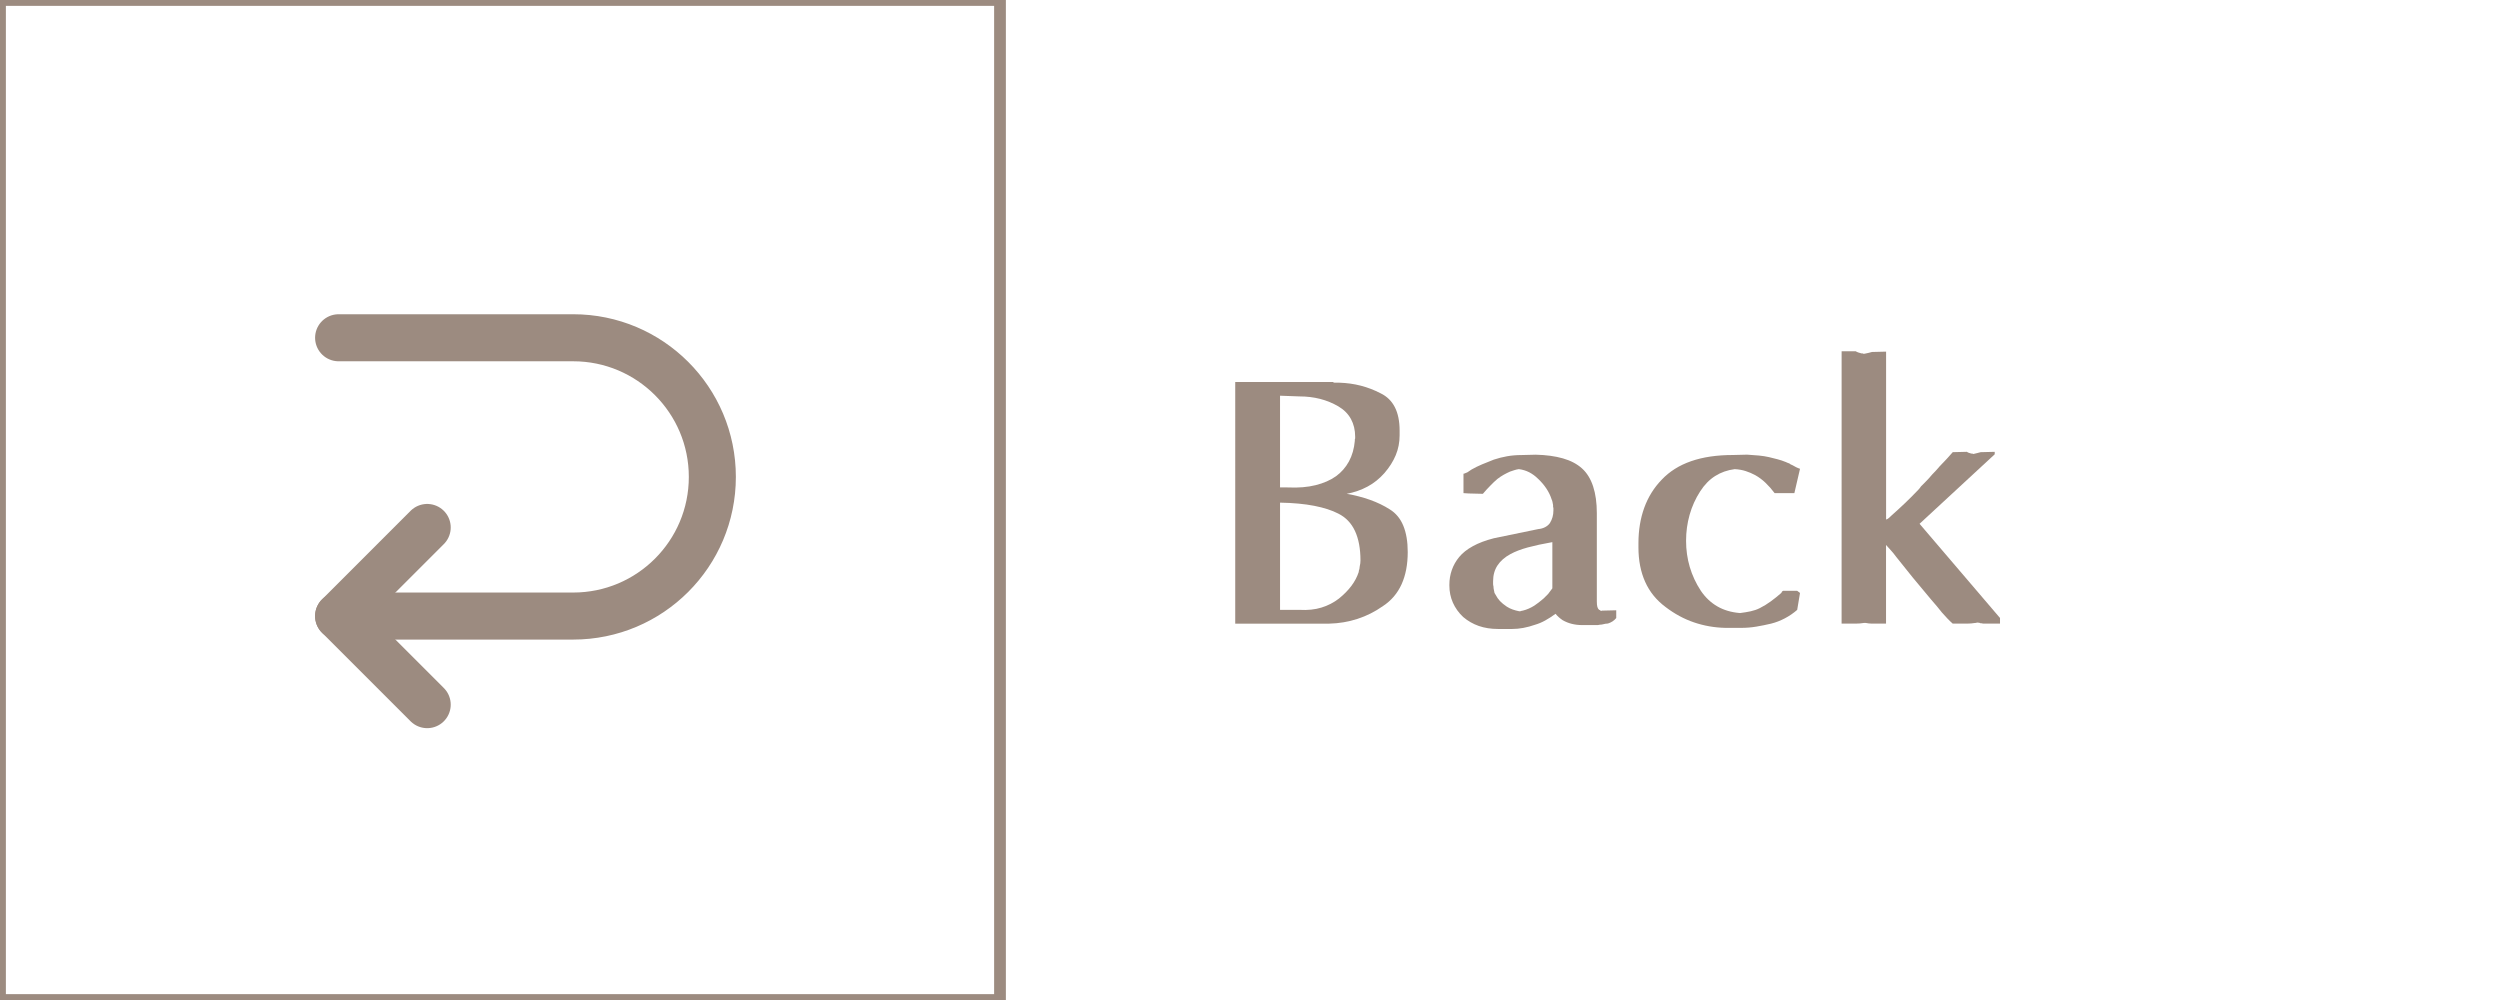 <?xml version="1.0" encoding="utf-8"?>
<!-- Generator: Adobe Illustrator 17.0.0, SVG Export Plug-In . SVG Version: 6.00 Build 0)  -->
<!DOCTYPE svg PUBLIC "-//W3C//DTD SVG 1.1//EN" "http://www.w3.org/Graphics/SVG/1.1/DTD/svg11.dtd">
<svg version="1.1" id="Layer_1" xmlns="http://www.w3.org/2000/svg" xmlns:xlink="http://www.w3.org/1999/xlink" x="0px" y="0px"
	 width="212.598px" height="85.039px" viewBox="0 0 212.598 85.039" enable-background="new 0 0 212.598 85.039"
	 xml:space="preserve">
<rect x="0" y="0" fill="none" stroke="#9C8B80" stroke-miterlimit="10" width="85.039" height="85.039"/>
<g>
	<path fill="#9C8B80" d="M105.042,32.483h1.2h7.11c0.04,0.04,0.085,0.06,0.135,0.06s0.095,0,0.135,0s0.085,0,0.136,0
		c0.049,0,0.095,0,0.135,0c0.64,0.021,1.25,0.105,1.83,0.255c0.58,0.15,1.14,0.365,1.68,0.646c0.54,0.26,0.945,0.655,1.215,1.185
		c0.271,0.53,0.405,1.195,0.405,1.995v0.09v0.09v0.12v0.091c0,0.6-0.11,1.165-0.33,1.694c-0.221,0.53-0.54,1.035-0.96,1.516
		c-0.42,0.479-0.9,0.865-1.44,1.154c-0.54,0.29-1.13,0.495-1.77,0.615c0.7,0.12,1.359,0.29,1.979,0.51
		c0.62,0.221,1.181,0.49,1.681,0.811c0.52,0.32,0.904,0.785,1.155,1.395c0.249,0.61,0.375,1.355,0.375,2.235
		c0,1.061-0.176,1.976-0.525,2.745c-0.351,0.77-0.875,1.385-1.575,1.845c-0.68,0.48-1.405,0.845-2.175,1.095
		c-0.771,0.251-1.575,0.386-2.415,0.405h-1.2c-0.02,0-0.045,0-0.075,0c-0.029,0-0.055,0-0.074,0c-0.041,0-0.07,0-0.091,0
		c-0.02,0-0.05,0-0.09,0c-0.06,0-0.115,0-0.165,0s-0.095,0-0.135,0h-6.15V32.483z M109.542,41.452c0.88,0.04,1.66-0.024,2.341-0.195
		c0.68-0.169,1.26-0.424,1.739-0.765c0.46-0.34,0.825-0.76,1.096-1.26c0.27-0.5,0.435-1.08,0.495-1.74v-0.12l0.029-0.09v-0.06
		v-0.091c0-0.56-0.12-1.06-0.359-1.5c-0.24-0.439-0.601-0.799-1.08-1.08c-0.48-0.279-0.995-0.489-1.545-0.63
		c-0.551-0.14-1.136-0.21-1.756-0.21l-1.649-0.06v7.8H109.542z M110.502,51.862c0.7,0.04,1.325-0.025,1.875-0.195
		c0.551-0.17,1.045-0.425,1.485-0.765c0.42-0.34,0.77-0.694,1.05-1.065c0.28-0.369,0.49-0.765,0.63-1.185
		c0-0.04,0.005-0.08,0.016-0.12c0.01-0.04,0.024-0.09,0.045-0.15c0-0.039,0.005-0.079,0.015-0.119s0.016-0.08,0.016-0.12
		c0.02-0.08,0.034-0.16,0.045-0.24c0.01-0.08,0.015-0.16,0.015-0.24c0-1-0.155-1.835-0.465-2.505
		c-0.311-0.67-0.785-1.165-1.425-1.485c-0.54-0.279-1.221-0.499-2.04-0.659c-0.82-0.16-1.79-0.25-2.91-0.271v9.12H110.502z"/>
	<path fill="#9C8B80" d="M123.462,48.473c0.14-0.4,0.35-0.771,0.63-1.11s0.665-0.646,1.155-0.915
		c0.49-0.271,1.085-0.495,1.785-0.675l3.78-0.78c0.22-0.02,0.414-0.075,0.585-0.165c0.169-0.09,0.305-0.205,0.404-0.345
		c0.101-0.16,0.175-0.33,0.226-0.51c0.05-0.181,0.074-0.37,0.074-0.57c0-0.04,0-0.075,0-0.105c0-0.029,0-0.064,0-0.104
		c-0.02-0.04-0.029-0.08-0.029-0.12s0-0.08,0-0.12c-0.021-0.08-0.035-0.16-0.045-0.24c-0.011-0.079-0.035-0.159-0.075-0.239
		c-0.101-0.32-0.25-0.631-0.45-0.931s-0.44-0.58-0.72-0.84c-0.221-0.22-0.465-0.399-0.735-0.54c-0.27-0.14-0.565-0.229-0.885-0.27
		c-0.141,0.02-0.271,0.05-0.39,0.09c-0.12,0.04-0.24,0.08-0.36,0.12c-0.18,0.08-0.36,0.17-0.54,0.27
		c-0.18,0.101-0.36,0.221-0.54,0.36c-0.101,0.08-0.2,0.17-0.3,0.27c-0.101,0.101-0.2,0.2-0.3,0.3
		c-0.101,0.101-0.206,0.211-0.315,0.33c-0.11,0.12-0.215,0.24-0.315,0.36l-1.199-0.03l-0.45-0.029v-1.65
		c0.04,0,0.09-0.015,0.149-0.045c0.061-0.03,0.12-0.055,0.181-0.075c0.06-0.04,0.12-0.079,0.18-0.12
		c0.061-0.04,0.12-0.079,0.18-0.12c0.28-0.159,0.575-0.305,0.886-0.435c0.31-0.13,0.645-0.265,1.005-0.405
		c0.359-0.12,0.734-0.215,1.125-0.285c0.39-0.069,0.805-0.104,1.245-0.104l1.199-0.03c0.88,0.021,1.65,0.125,2.311,0.315
		s1.2,0.475,1.62,0.854s0.734,0.891,0.944,1.53c0.211,0.641,0.315,1.4,0.315,2.28v7.5c0,0.2,0.015,0.354,0.045,0.465
		s0.085,0.194,0.165,0.255c0.02,0,0.035,0.005,0.045,0.015c0.01,0.011,0.025,0.016,0.045,0.016c0,0.02,0.005,0.035,0.016,0.045
		c0.01,0.01,0.024,0.015,0.045,0.015c0.02,0,0.039-0.01,0.06-0.03h0.03l1.2-0.029v0.659c-0.101,0.12-0.206,0.216-0.315,0.285
		c-0.11,0.07-0.225,0.125-0.345,0.165c-0.061,0.021-0.12,0.03-0.181,0.03c-0.06,0-0.119,0.01-0.18,0.03
		c-0.08,0.02-0.149,0.034-0.21,0.045c-0.06,0.01-0.12,0.015-0.18,0.015l-0.15,0.03h-1.2h-0.149c-0.3,0-0.591-0.035-0.87-0.105
		c-0.28-0.069-0.54-0.175-0.78-0.314c-0.12-0.08-0.229-0.165-0.33-0.255c-0.1-0.09-0.19-0.185-0.27-0.285
		c-0.3,0.22-0.596,0.41-0.885,0.57c-0.291,0.16-0.575,0.279-0.855,0.359c-0.34,0.12-0.675,0.21-1.005,0.271
		c-0.33,0.06-0.646,0.09-0.945,0.09h-1.2c-0.6,0-1.145-0.086-1.635-0.255c-0.49-0.171-0.935-0.425-1.335-0.766
		c-0.38-0.359-0.67-0.765-0.87-1.215s-0.3-0.935-0.3-1.455v-0.06C123.252,49.293,123.322,48.872,123.462,48.473z M132.011,46.103
		c-0.8,0.14-1.495,0.29-2.085,0.449c-0.59,0.161-1.085,0.351-1.484,0.57c-0.48,0.261-0.846,0.58-1.096,0.96s-0.375,0.83-0.375,1.351
		c0,0.08,0,0.154,0,0.225s0.01,0.135,0.03,0.195c0,0.06,0.005,0.125,0.015,0.194c0.011,0.07,0.025,0.146,0.046,0.226l0.029,0.149
		l0.09,0.15c0.101,0.2,0.226,0.38,0.375,0.54c0.15,0.16,0.346,0.32,0.585,0.479c0.16,0.101,0.325,0.181,0.495,0.24
		c0.17,0.061,0.355,0.11,0.556,0.15c0.039,0,0.069,0,0.09,0c0.02,0,0.05-0.01,0.09-0.03c0.02,0,0.045-0.005,0.075-0.015
		c0.029-0.01,0.055-0.016,0.075-0.016c0.159-0.039,0.319-0.095,0.479-0.165c0.16-0.069,0.319-0.154,0.48-0.255
		c0.119-0.079,0.244-0.169,0.375-0.27c0.13-0.1,0.265-0.21,0.404-0.33c0.061-0.061,0.12-0.12,0.181-0.18
		c0.06-0.061,0.13-0.13,0.21-0.21c0.06-0.08,0.12-0.16,0.18-0.24s0.12-0.16,0.18-0.24v-0.06V46.103z"/>
	<path fill="#9C8B80" d="M139.827,43.177c0.33-0.909,0.825-1.704,1.484-2.385c0.66-0.699,1.495-1.225,2.505-1.575
		c1.01-0.35,2.195-0.524,3.556-0.524l1.2-0.03c0.359,0.021,0.694,0.045,1.005,0.075c0.31,0.03,0.595,0.075,0.854,0.135
		c0.24,0.061,0.48,0.12,0.721,0.18c0.239,0.061,0.479,0.141,0.72,0.24c0.04,0.021,0.085,0.041,0.135,0.061s0.105,0.04,0.165,0.06
		c0.04,0.04,0.085,0.07,0.135,0.09c0.05,0.021,0.095,0.041,0.135,0.061c0.101,0.06,0.2,0.115,0.301,0.165
		c0.1,0.05,0.21,0.095,0.33,0.135l-0.48,2.07h-1.2h-0.479c-0.24-0.32-0.495-0.61-0.766-0.87c-0.27-0.26-0.564-0.48-0.885-0.66
		c-0.26-0.14-0.53-0.255-0.81-0.345c-0.28-0.091-0.591-0.146-0.931-0.165c-0.62,0.08-1.175,0.274-1.665,0.585
		c-0.49,0.31-0.915,0.745-1.274,1.305c-0.4,0.62-0.7,1.285-0.9,1.995s-0.3,1.445-0.3,2.205c0,0.78,0.105,1.525,0.315,2.234
		c0.21,0.711,0.524,1.386,0.944,2.025c0.38,0.561,0.845,1,1.396,1.32c0.55,0.32,1.194,0.51,1.935,0.569
		c0.32-0.039,0.62-0.09,0.9-0.149c0.279-0.061,0.54-0.15,0.78-0.271c0.319-0.159,0.63-0.35,0.93-0.569s0.6-0.46,0.899-0.721
		l0.061-0.12l0.09-0.06h1.2l0.24,0.18l-0.24,1.44c-0.32,0.28-0.671,0.521-1.05,0.72c-0.381,0.2-0.771,0.351-1.17,0.45
		c-0.421,0.1-0.841,0.185-1.261,0.255s-0.84,0.105-1.26,0.105h-1.2h-0.09h-0.09c-0.92-0.021-1.806-0.176-2.655-0.466
		c-0.85-0.289-1.655-0.725-2.415-1.305c-0.779-0.58-1.36-1.295-1.739-2.145c-0.381-0.851-0.57-1.825-0.57-2.926v-0.09v-0.09v-0.06
		v-0.09v-0.03C139.332,45.093,139.497,44.088,139.827,43.177z"/>
	<path fill="#9C8B80" d="M156.611,29.872h1.2c0.061,0.04,0.135,0.075,0.226,0.105c0.09,0.029,0.175,0.055,0.255,0.074
		c0.02,0,0.039,0,0.06,0c0.02,0,0.04,0,0.061,0c0,0.021,0.01,0.03,0.029,0.03s0.04,0,0.061,0h0.029h0.03
		c0.12-0.02,0.235-0.045,0.345-0.075c0.11-0.029,0.205-0.055,0.285-0.074l1.2-0.03v14.28c0.08-0.021,0.16-0.065,0.24-0.136
		c0.079-0.069,0.16-0.145,0.24-0.225c0.34-0.3,0.699-0.63,1.08-0.99c0.379-0.359,0.77-0.75,1.17-1.17
		c0.039-0.04,0.079-0.085,0.119-0.135s0.08-0.105,0.12-0.165c0.04-0.04,0.085-0.085,0.136-0.135c0.049-0.05,0.104-0.105,0.165-0.165
		c0.119-0.12,0.234-0.24,0.345-0.36c0.109-0.12,0.215-0.24,0.314-0.36c0.101-0.1,0.205-0.21,0.315-0.329
		c0.109-0.12,0.215-0.24,0.315-0.36c0.22-0.22,0.42-0.43,0.6-0.63s0.35-0.391,0.51-0.57l1.2-0.03c0.06,0.041,0.12,0.07,0.18,0.091
		c0.061,0.02,0.13,0.04,0.21,0.06c0.02,0,0.035,0,0.045,0s0.025,0,0.045,0c0.021,0.021,0.035,0.03,0.046,0.03
		c0.01,0,0.024,0,0.045,0c0.1-0.02,0.204-0.045,0.314-0.075s0.205-0.055,0.285-0.075l1.2-0.03v0.21l-6.391,5.91l6.841,8.01v0.48
		h-1.2c-0.061,0-0.12,0-0.18,0c-0.061,0-0.12-0.01-0.181-0.03c-0.02,0-0.045,0-0.075,0c-0.029,0-0.055-0.01-0.074-0.029
		c-0.041,0-0.07-0.005-0.091-0.016c-0.02-0.01-0.05-0.015-0.09-0.015c-0.02,0-0.05,0-0.09,0c-0.021,0.02-0.04,0.03-0.06,0.03
		c-0.021,0-0.041,0-0.061,0c-0.12,0.02-0.24,0.035-0.359,0.045c-0.12,0.01-0.24,0.015-0.36,0.015h-1.2
		c-0.16-0.14-0.314-0.29-0.465-0.45c-0.15-0.159-0.305-0.33-0.465-0.51c-0.141-0.18-0.285-0.36-0.436-0.54
		c-0.149-0.18-0.305-0.36-0.465-0.54c-0.56-0.66-1.085-1.29-1.575-1.89c-0.49-0.601-0.955-1.18-1.395-1.74
		c-0.16-0.22-0.315-0.41-0.465-0.57c-0.15-0.159-0.285-0.31-0.405-0.45v6.69h-1.2c-0.08,0-0.165-0.005-0.255-0.015
		s-0.185-0.025-0.285-0.045h-0.029h-0.03c-0.021,0-0.04,0-0.061,0c-0.119,0.02-0.239,0.035-0.359,0.045s-0.24,0.015-0.36,0.015h-1.2
		V29.872z"/>
</g>
<g>
	<path fill="none" stroke="#9C8B80" stroke-width="4" stroke-linecap="round" stroke-linejoin="round" stroke-miterlimit="10" d="
		M28.795,52.389h19.949c6.535,0,11.833-5.298,11.833-11.833v0c0-6.535-5.298-11.833-11.833-11.833H28.795"/>
	
		<polyline fill="none" stroke="#9C8B80" stroke-width="4" stroke-linecap="round" stroke-linejoin="round" stroke-miterlimit="10" points="
		36.329,44.855 28.795,52.389 36.329,59.922 	"/>
</g>
</svg>
